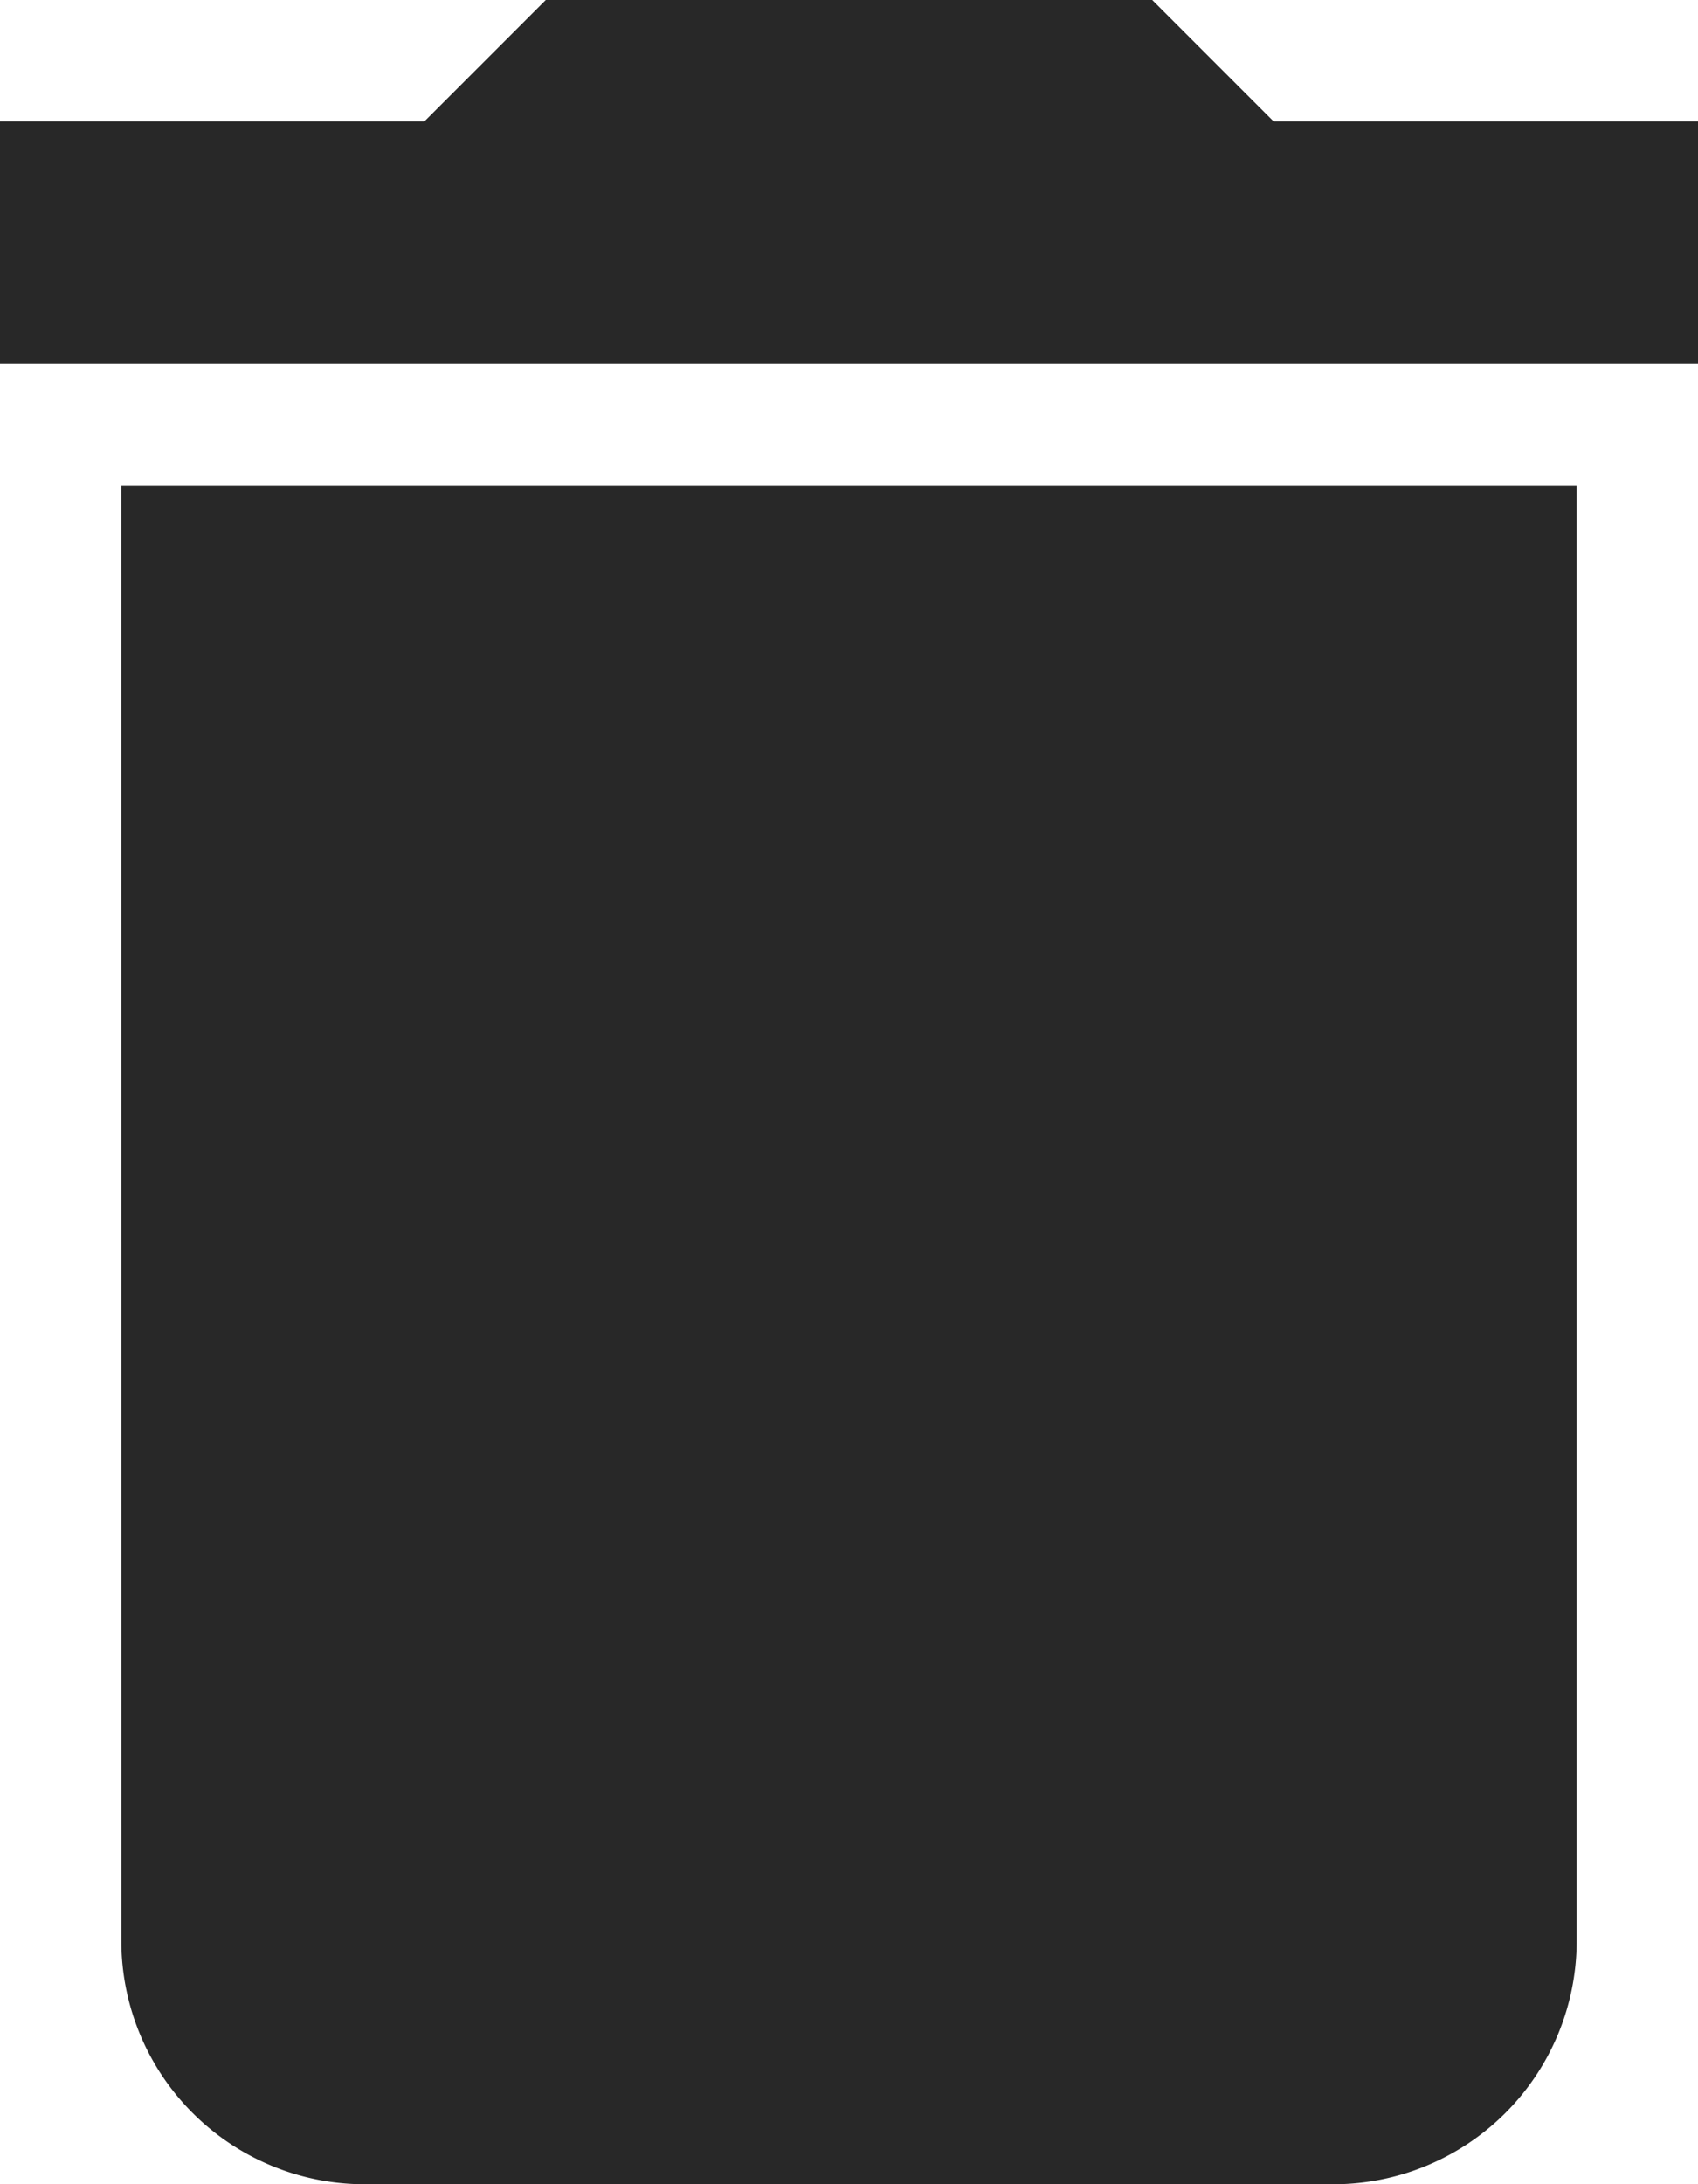 <svg xmlns="http://www.w3.org/2000/svg" width="12.833" height="16.5" viewBox="0 0 12.833 16.5">
  <path id="Caminho_40" data-name="Caminho 40" d="M5.917,17.667A1.839,1.839,0,0,0,7.75,19.5h7.333a1.839,1.839,0,0,0,1.833-1.833v-11h-11ZM17.833,3.917H14.625L13.708,3H9.125l-.917.917H5V5.75H17.833Z" transform="translate(-5 -3)" fill="rgba(0,0,0,0.84)"/>
</svg>
